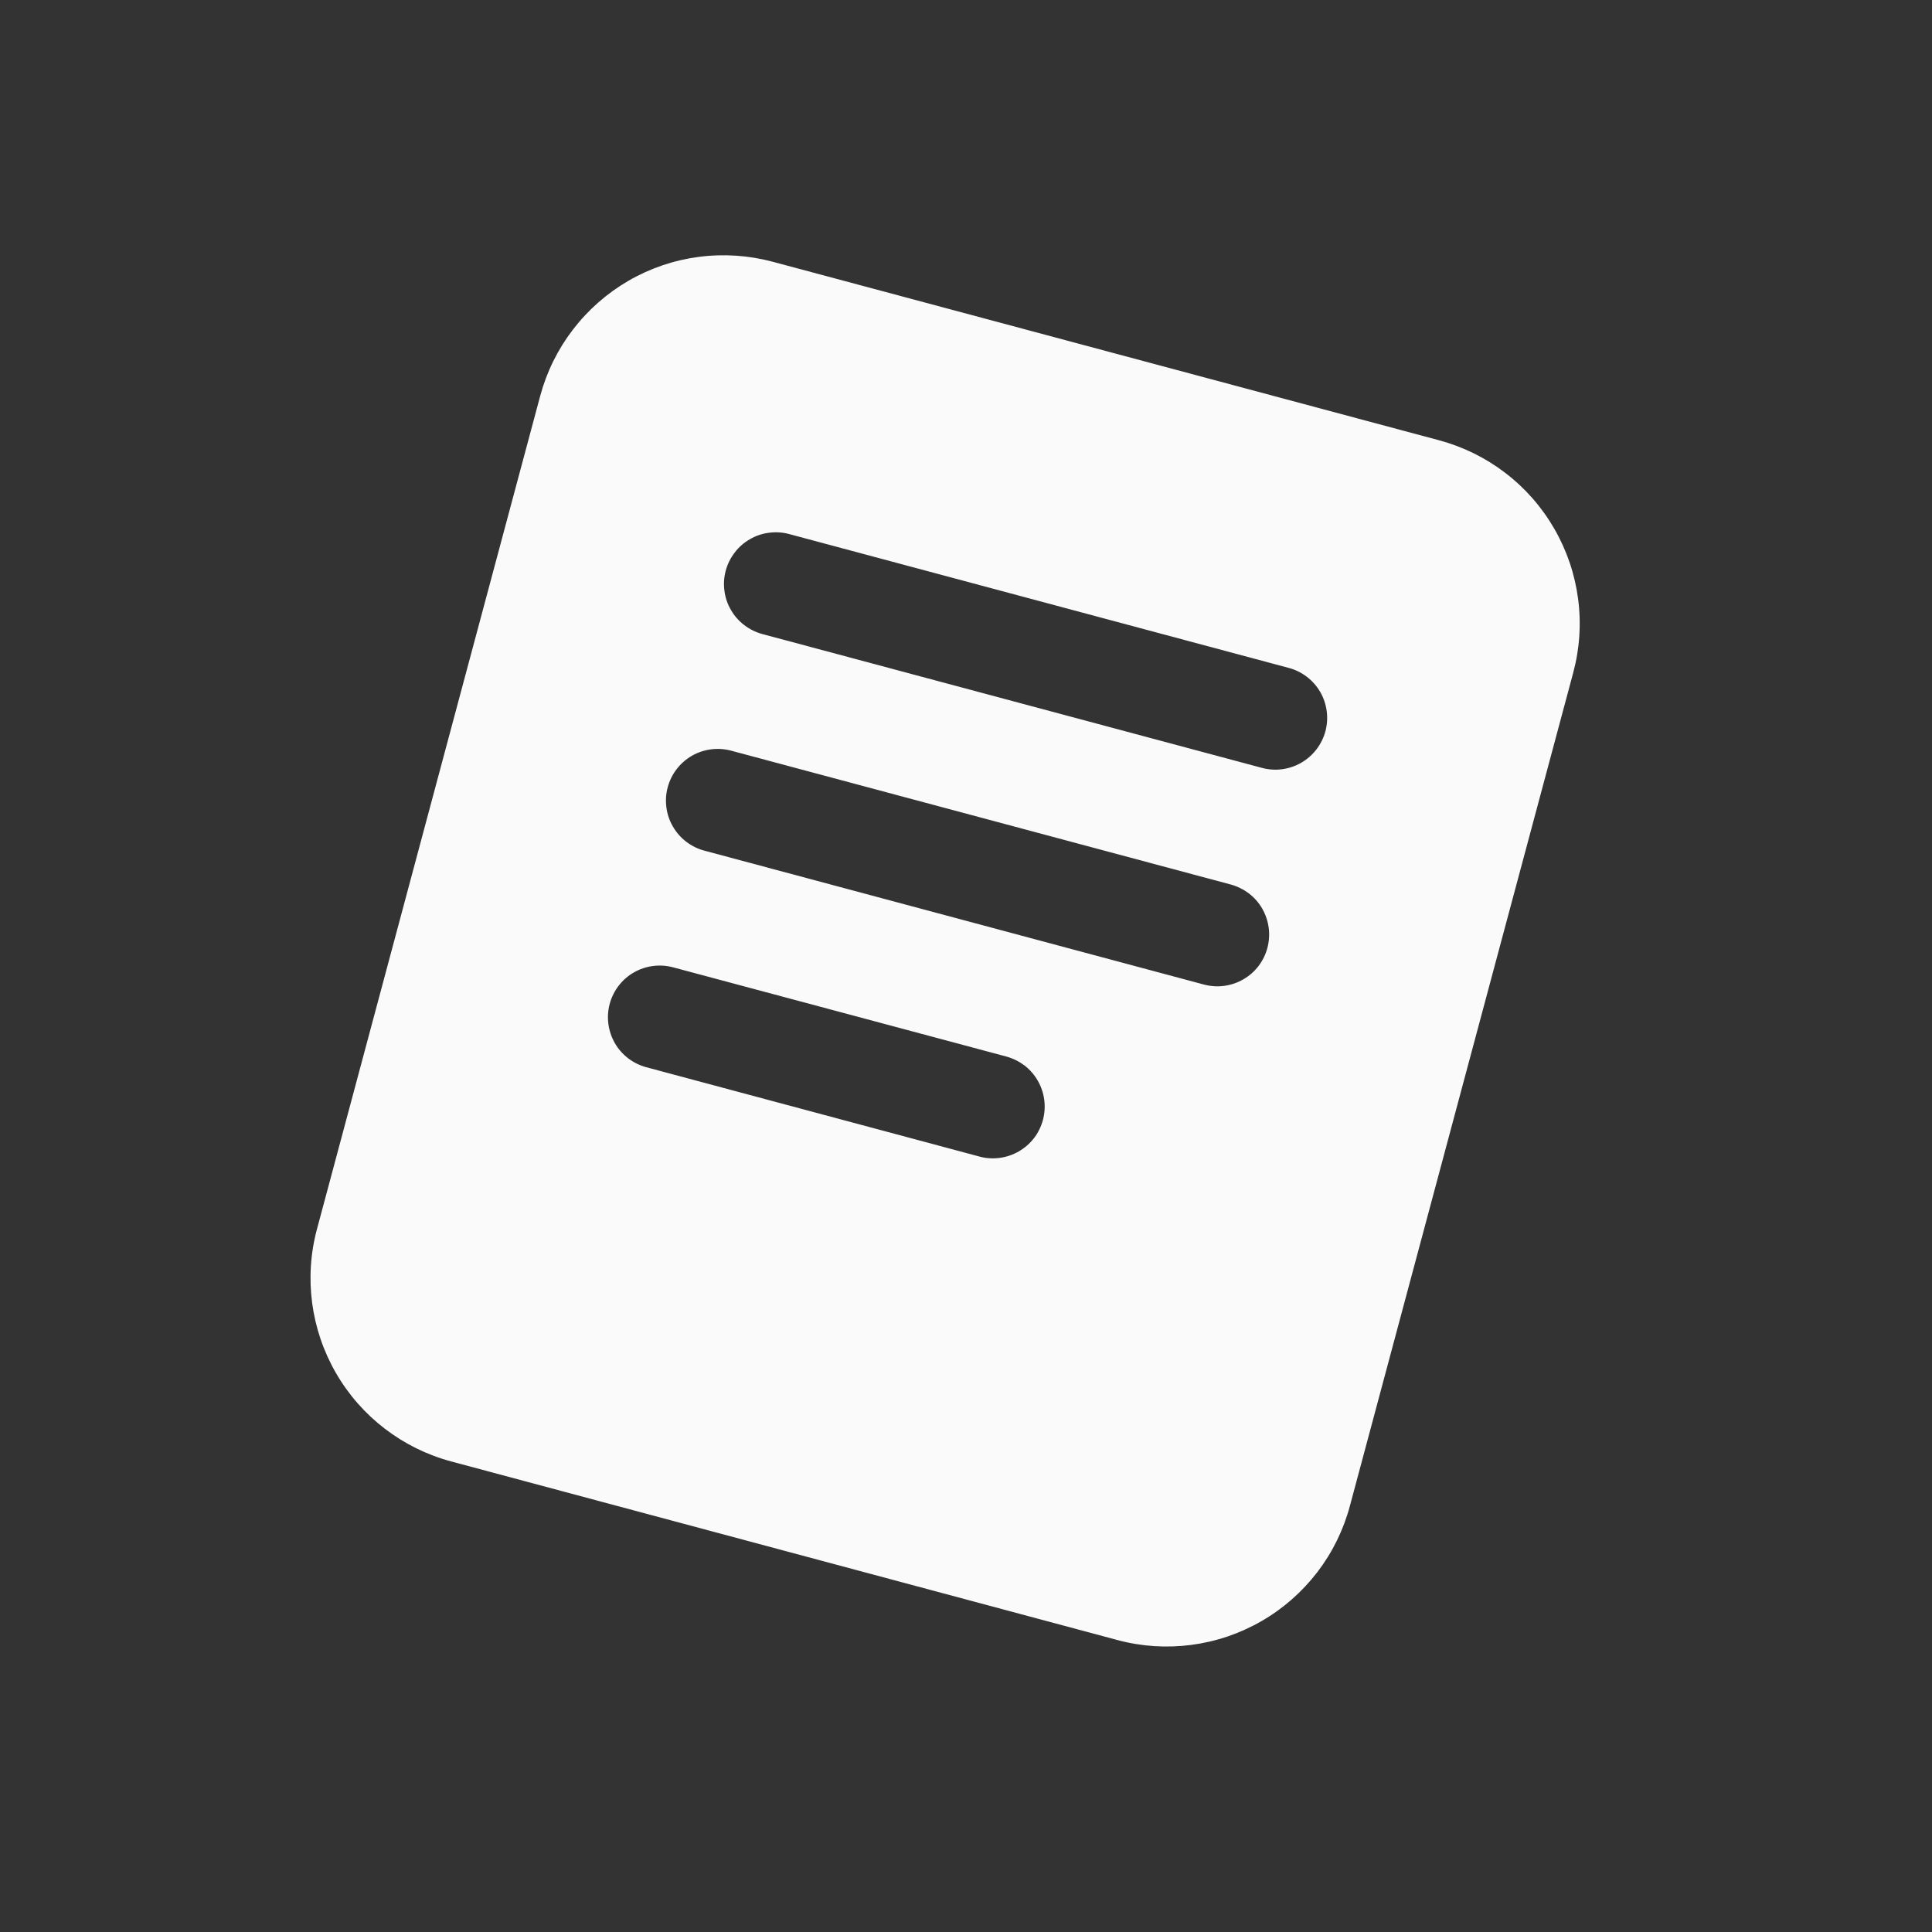 <svg width="28" height="28" viewBox="0 0 28 28" fill="none" xmlns="http://www.w3.org/2000/svg">
<rect x="0" y="0" width="28" height="28" fill="#333333" stroke="none"/>
<path fill-rule="evenodd" clip-rule="evenodd" d="M8.304 4.776C8.084 5.062 7.923 5.389 7.829 5.738L4.594 17.812C4.405 18.516 4.504 19.267 4.869 19.899C5.233 20.53 5.834 20.991 6.538 21.18L16.196 23.769C16.545 23.863 16.909 23.886 17.267 23.839C17.625 23.792 17.97 23.675 18.283 23.494C18.596 23.314 18.87 23.073 19.09 22.787C19.31 22.5 19.471 22.173 19.564 21.824L22.8 9.75C22.894 9.401 22.918 9.037 22.871 8.679C22.824 8.321 22.707 7.976 22.526 7.663C22.346 7.35 22.106 7.076 21.819 6.856C21.533 6.636 21.206 6.475 20.857 6.381L11.197 3.793C10.848 3.7 10.485 3.676 10.127 3.723C9.768 3.77 9.423 3.887 9.11 4.068C8.798 4.249 8.524 4.489 8.304 4.776ZM10.648 8.008C10.588 8.086 10.543 8.175 10.518 8.27C10.492 8.365 10.486 8.464 10.499 8.562C10.511 8.66 10.543 8.754 10.593 8.839C10.642 8.925 10.707 8.999 10.786 9.059C10.864 9.119 10.953 9.163 11.048 9.189L18.29 11.129C18.482 11.181 18.687 11.153 18.859 11.054C19.031 10.954 19.157 10.791 19.209 10.598C19.26 10.406 19.233 10.202 19.134 10.029C19.034 9.857 18.87 9.731 18.678 9.68L11.437 7.74C11.342 7.714 11.243 7.708 11.145 7.721C11.047 7.733 10.953 7.765 10.868 7.815C10.782 7.864 10.707 7.929 10.648 8.008ZM10.026 10.954C9.854 11.054 9.728 11.218 9.677 11.41C9.651 11.505 9.645 11.603 9.658 11.701C9.67 11.799 9.702 11.893 9.752 11.978C9.801 12.064 9.866 12.138 9.944 12.198C10.023 12.258 10.112 12.303 10.207 12.328L17.449 14.269C17.544 14.294 17.643 14.301 17.741 14.288C17.839 14.275 17.933 14.243 18.018 14.194C18.104 14.145 18.179 14.079 18.239 14.001C18.299 13.922 18.343 13.833 18.368 13.738C18.393 13.643 18.4 13.543 18.387 13.446C18.374 13.348 18.342 13.254 18.293 13.168C18.244 13.083 18.178 13.008 18.1 12.948C18.021 12.889 17.932 12.845 17.837 12.819L10.595 10.879C10.403 10.828 10.198 10.855 10.026 10.954ZM9.185 14.094C9.013 14.193 8.888 14.357 8.836 14.549C8.785 14.741 8.812 14.945 8.911 15.118C9.01 15.29 9.174 15.415 9.366 15.467L14.196 16.762C14.291 16.788 14.39 16.794 14.488 16.781C14.586 16.768 14.68 16.736 14.765 16.687C14.851 16.637 14.926 16.572 14.986 16.494C15.046 16.416 15.089 16.326 15.115 16.231C15.14 16.136 15.147 16.037 15.134 15.939C15.121 15.841 15.089 15.747 15.04 15.662C14.991 15.576 14.925 15.501 14.847 15.441C14.768 15.382 14.679 15.338 14.584 15.312L9.754 14.019C9.562 13.968 9.357 13.995 9.185 14.094Z" fill="#FAFAFA"/>
</svg>
